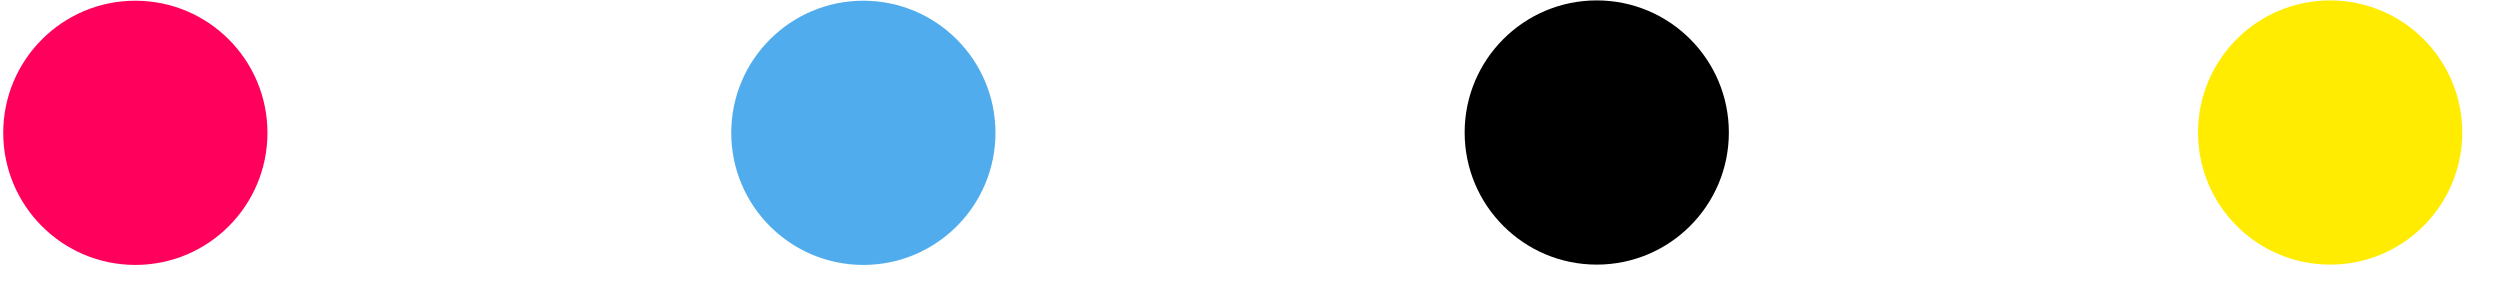 <?xml version="1.0" encoding="UTF-8" standalone="no"?>
<!DOCTYPE svg PUBLIC "-//W3C//DTD SVG 1.1//EN" "http://www.w3.org/Graphics/SVG/1.1/DTD/svg11.dtd">
<svg width="100%" height="100%" viewBox="0 0 61 7" version="1.1" xmlns="http://www.w3.org/2000/svg" xmlns:xlink="http://www.w3.org/1999/xlink" xml:space="preserve" style="fill-rule:evenodd;clip-rule:evenodd;stroke-linejoin:round;stroke-miterlimit:1.414;">
    <g transform="matrix(0.75,0,0,0.75,0,0)">
        <g transform="matrix(0.778,0,0,0.778,-275.127,-259.921)">
            <g transform="matrix(1.163,0,0,1.163,-269.093,145.801)">
                <circle cx="540.315" cy="166.674" r="4.75" style="fill:rgb(255,0,92);"/>
            </g>
            <g transform="matrix(1.163,0,0,1.163,-238.65,145.801)">
                <circle cx="540.315" cy="166.674" r="4.75" style="fill:rgb(80,172,236);"/>
            </g>
            <g transform="matrix(1.163,0,0,1.163,-207.982,145.788)">
                <circle cx="540.315" cy="166.674" r="4.75"/>
            </g>
            <g transform="matrix(1.163,0,0,1.163,-177.314,145.788)">
                <circle cx="540.315" cy="166.674" r="4.75" style="fill:rgb(255,236,0);"/>
            </g>
        </g>
    </g>
</svg>
